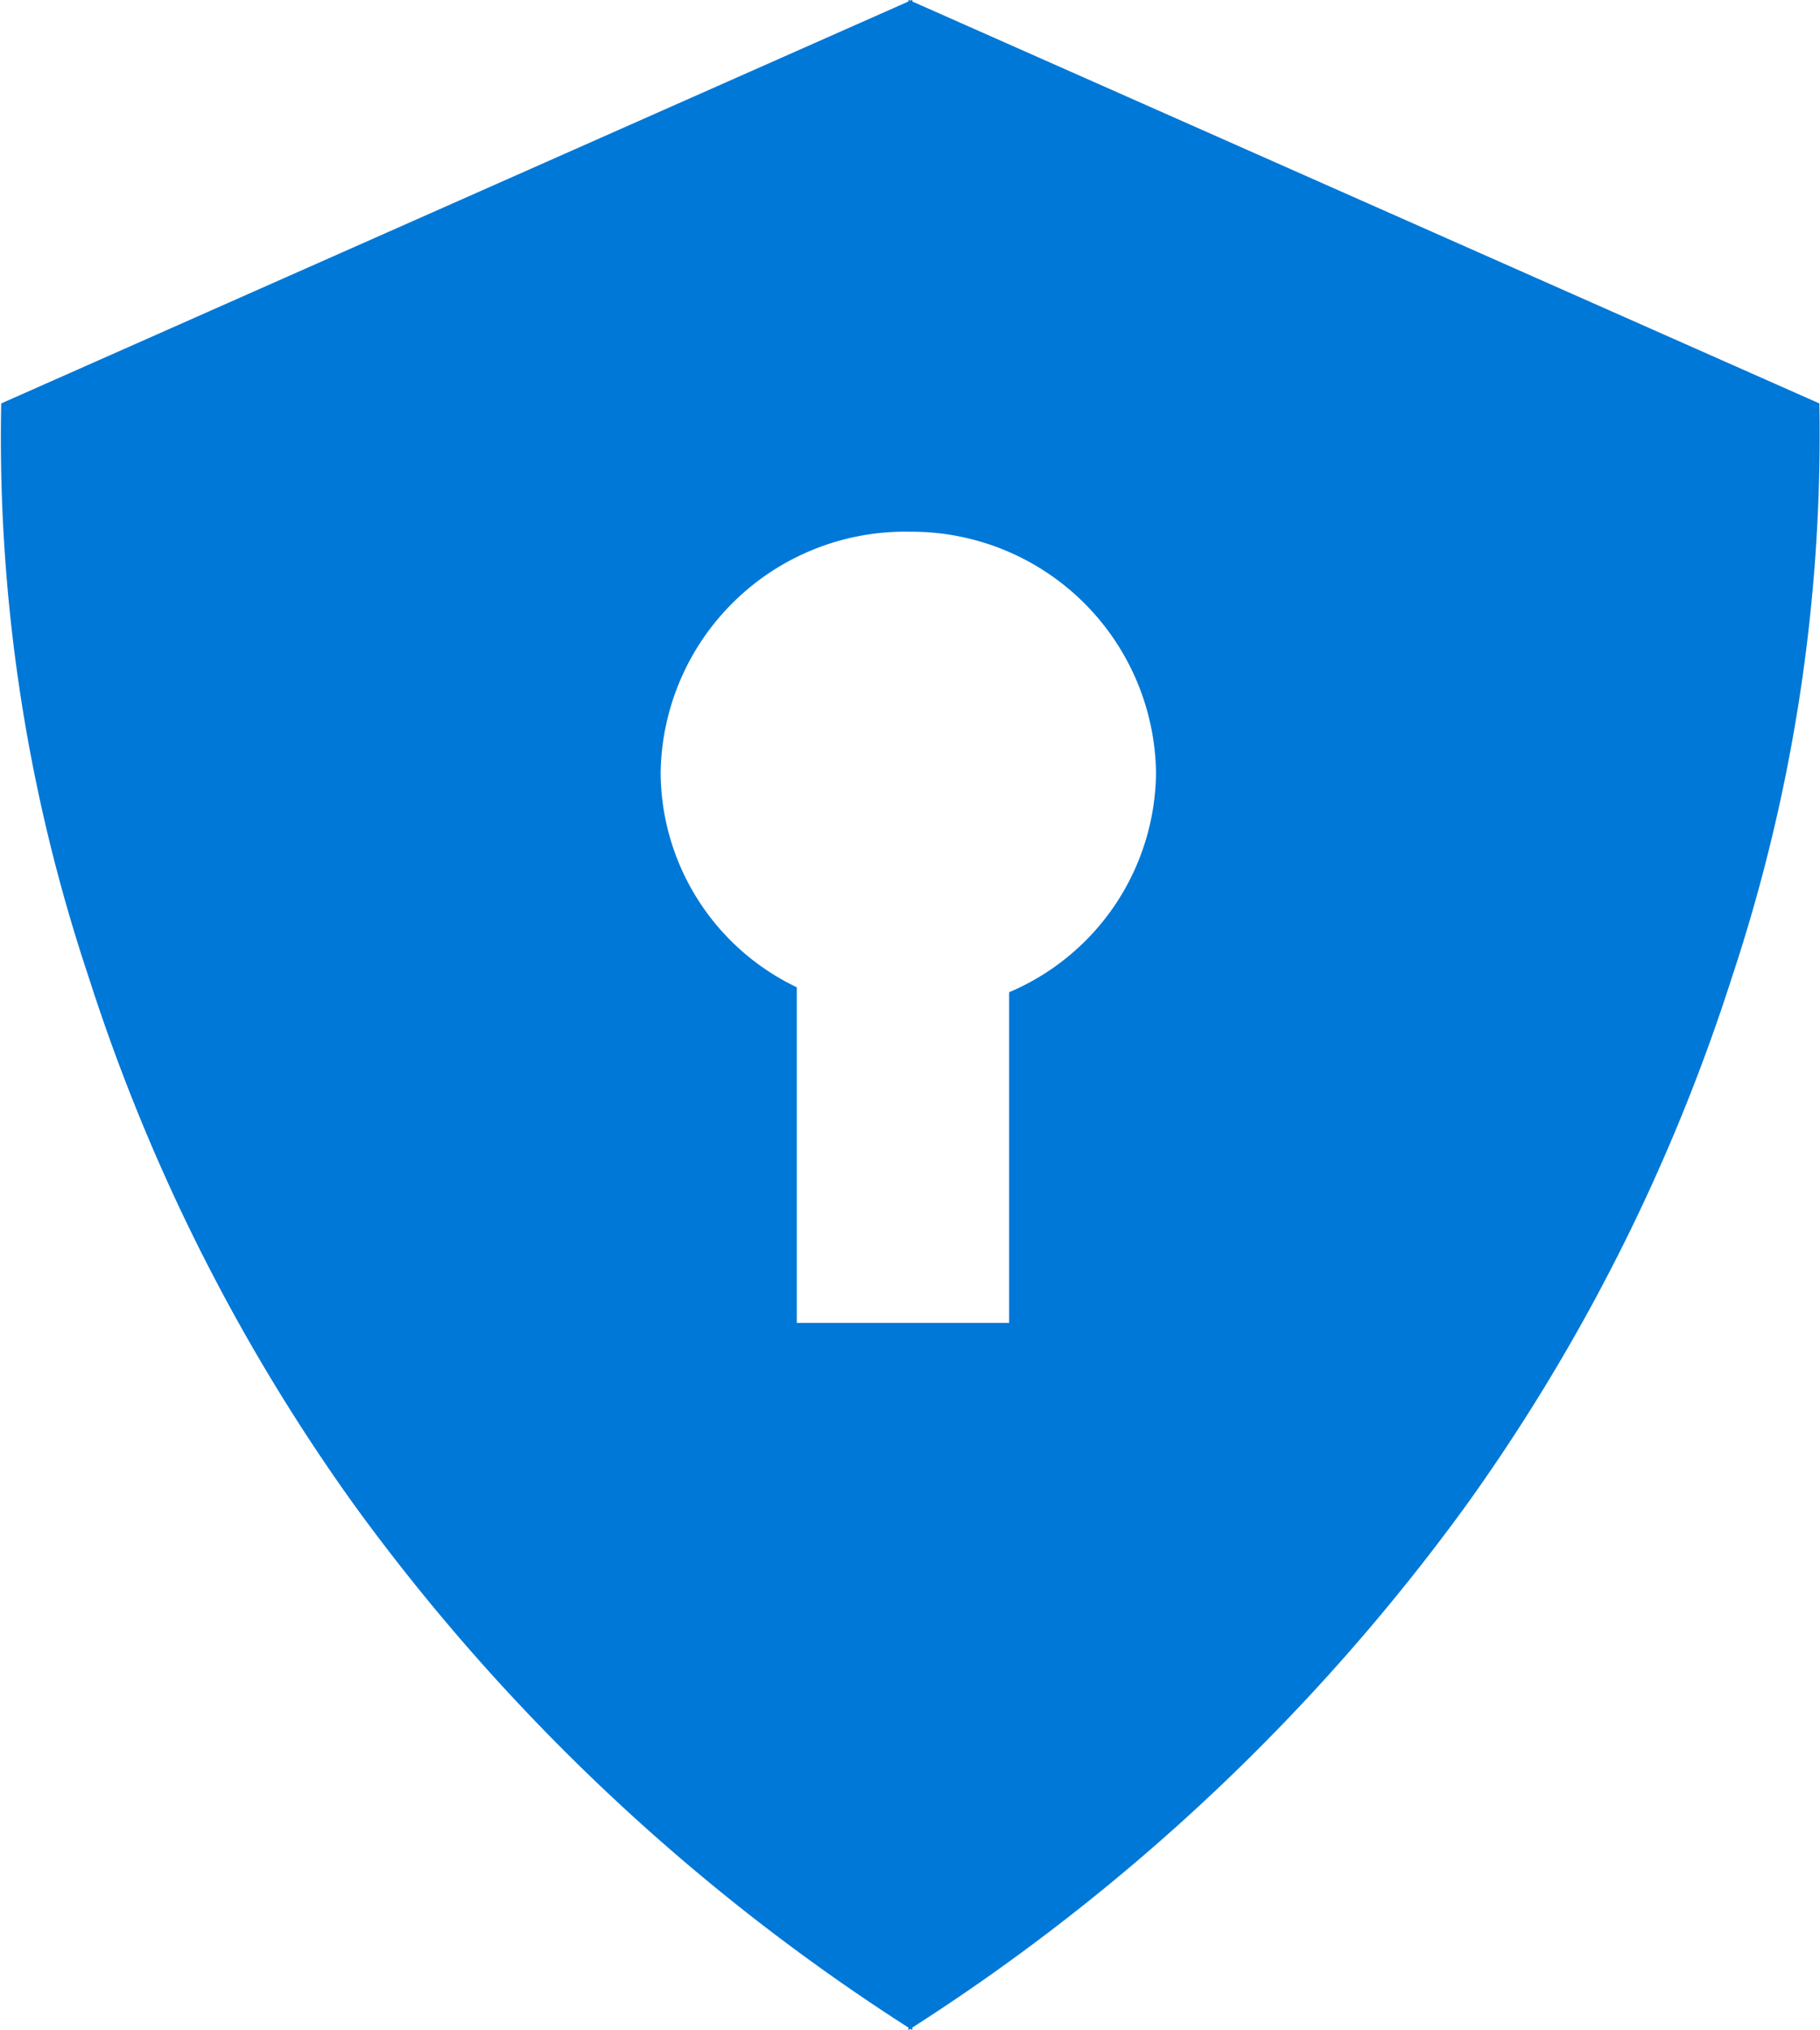 <svg xmlns="http://www.w3.org/2000/svg" viewBox="0 0 25.119 28.014"><defs><style>.a{fill:#0078d7;}</style></defs><g transform="translate(-29.617 -102)"><path class="a" d="M-295.5-638.707v0l0-.034a28.35,28.35,0,0,1-7.64-7.2,26.161,26.161,0,0,1-3.672-7.292,23.453,23.453,0,0,1-1.208-7.92l12.52-5.546v-.024l.027.012.028-.012v.024l12.518,5.546a23.736,23.736,0,0,1-1.207,7.92,26.164,26.164,0,0,1-3.672,7.292,28.348,28.348,0,0,1-7.639,7.2v.033a.157.157,0,0,1-.028-.016l-.013.009-.014.009Zm0-20.676a3.375,3.375,0,0,0-3.419,3.321,3.3,3.3,0,0,0,1.879,2.966v4.631h2.931v-4.563a3.322,3.322,0,0,0,2.027-3.034A3.374,3.374,0,0,0-295.509-659.382Z" transform="translate(337.654 768.72)"/></g></svg>